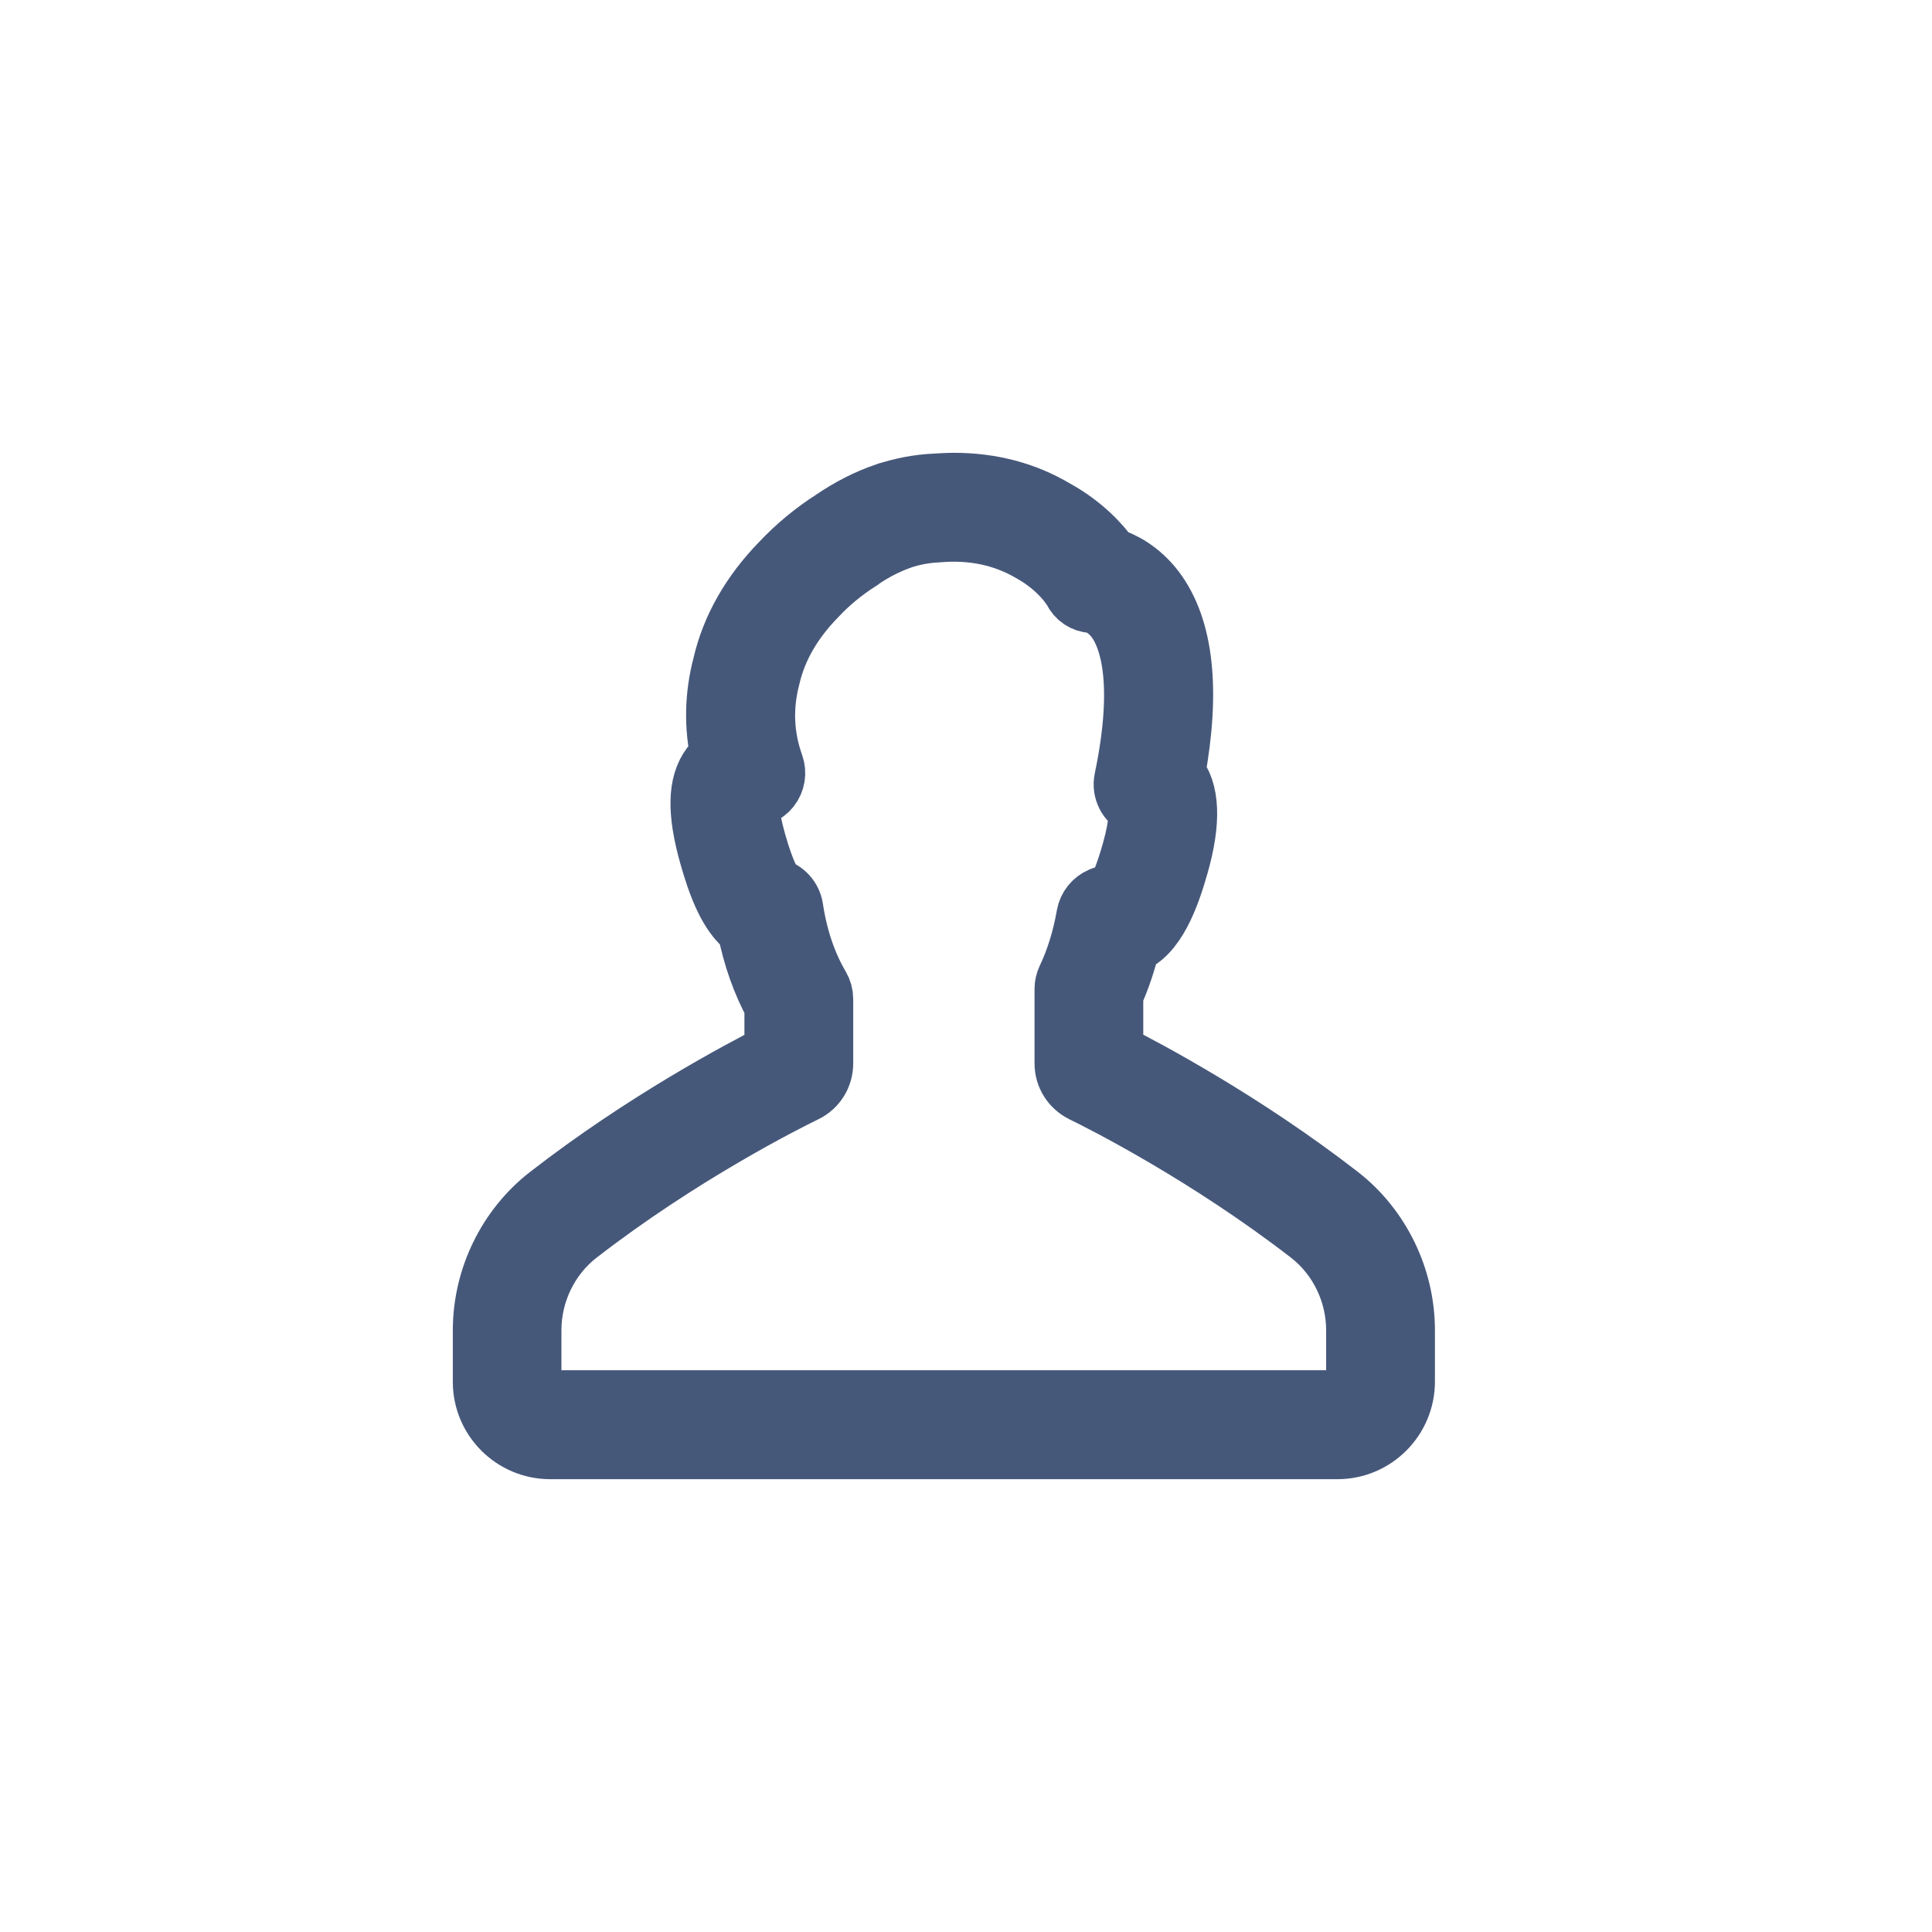 <svg width="32" height="32" viewBox="0 0 32 32" fill="none" xmlns="http://www.w3.org/2000/svg">
<g clip-path="url(#clip0)">
<path d="M23.267 22.884V22.033C23.267 21.166 22.861 20.331 22.184 19.805C20.606 18.581 18.999 17.726 18.436 17.442V16.47C18.551 16.214 18.646 15.936 18.718 15.635C19.137 15.485 19.366 14.869 19.52 14.326C19.726 13.603 19.703 13.095 19.461 12.814C19.716 11.423 19.602 10.399 19.124 9.767C18.872 9.437 18.577 9.296 18.381 9.234C18.24 9.037 17.955 8.707 17.474 8.442C16.977 8.147 16.417 8 15.802 8C15.691 8 15.579 8.007 15.481 8.013C15.206 8.026 14.935 8.079 14.666 8.167C14.663 8.167 14.66 8.17 14.657 8.17C14.362 8.272 14.074 8.419 13.796 8.609C13.478 8.812 13.187 9.054 12.935 9.322C12.441 9.829 12.114 10.402 11.973 11.014C11.839 11.521 11.829 12.032 11.94 12.533C11.881 12.575 11.829 12.624 11.783 12.683C11.557 12.981 11.548 13.449 11.747 14.159C11.885 14.65 12.068 15.151 12.379 15.377C12.47 15.848 12.624 16.276 12.83 16.656V17.445C12.268 17.73 10.661 18.581 9.083 19.808C8.406 20.335 8 21.166 8 22.036V22.887C8 23.503 8.501 24 9.113 24H22.154C22.766 24 23.267 23.499 23.267 22.884ZM8.799 22.884V22.033C8.799 21.411 9.087 20.816 9.571 20.439C11.273 19.12 13.004 18.25 13.334 18.09C13.518 18.001 13.632 17.818 13.632 17.612V16.548C13.632 16.476 13.613 16.407 13.577 16.345C13.361 15.979 13.21 15.54 13.135 15.04C13.109 14.879 12.991 14.752 12.837 14.712C12.794 14.663 12.673 14.486 12.52 13.94C12.392 13.488 12.402 13.279 12.415 13.204C12.542 13.21 12.67 13.151 12.752 13.05C12.837 12.942 12.86 12.798 12.814 12.67C12.644 12.195 12.624 11.708 12.755 11.21C12.866 10.733 13.122 10.288 13.518 9.882C13.73 9.653 13.976 9.453 14.238 9.286C14.241 9.283 14.248 9.28 14.251 9.276C14.47 9.123 14.699 9.008 14.925 8.929C14.928 8.929 14.931 8.926 14.931 8.926C15.125 8.861 15.324 8.825 15.534 8.815C16.106 8.766 16.62 8.874 17.075 9.139C17.573 9.414 17.775 9.774 17.775 9.774C17.838 9.901 17.949 9.977 18.093 9.986C18.103 9.986 18.315 10.019 18.499 10.278C18.692 10.553 18.967 11.26 18.623 12.909C18.584 13.092 18.679 13.275 18.846 13.354C18.862 13.413 18.888 13.613 18.747 14.11C18.623 14.549 18.522 14.748 18.463 14.837C18.387 14.823 18.309 14.83 18.237 14.863C18.113 14.915 18.021 15.03 17.998 15.161C17.929 15.553 17.818 15.907 17.674 16.208C17.648 16.263 17.635 16.322 17.635 16.381V17.612C17.635 17.818 17.749 17.998 17.933 18.09C18.263 18.25 19.994 19.124 21.693 20.439C22.177 20.816 22.465 21.411 22.465 22.033V22.884C22.465 23.054 22.324 23.195 22.154 23.195H9.113C8.939 23.198 8.799 23.058 8.799 22.884Z" fill="#46587A" stroke="#46587A"/>
</g>
<defs>
<clipPath id="clip0">
<rect width="32" height="32" fill="white"/>
</clipPath>
</defs>
</svg>
